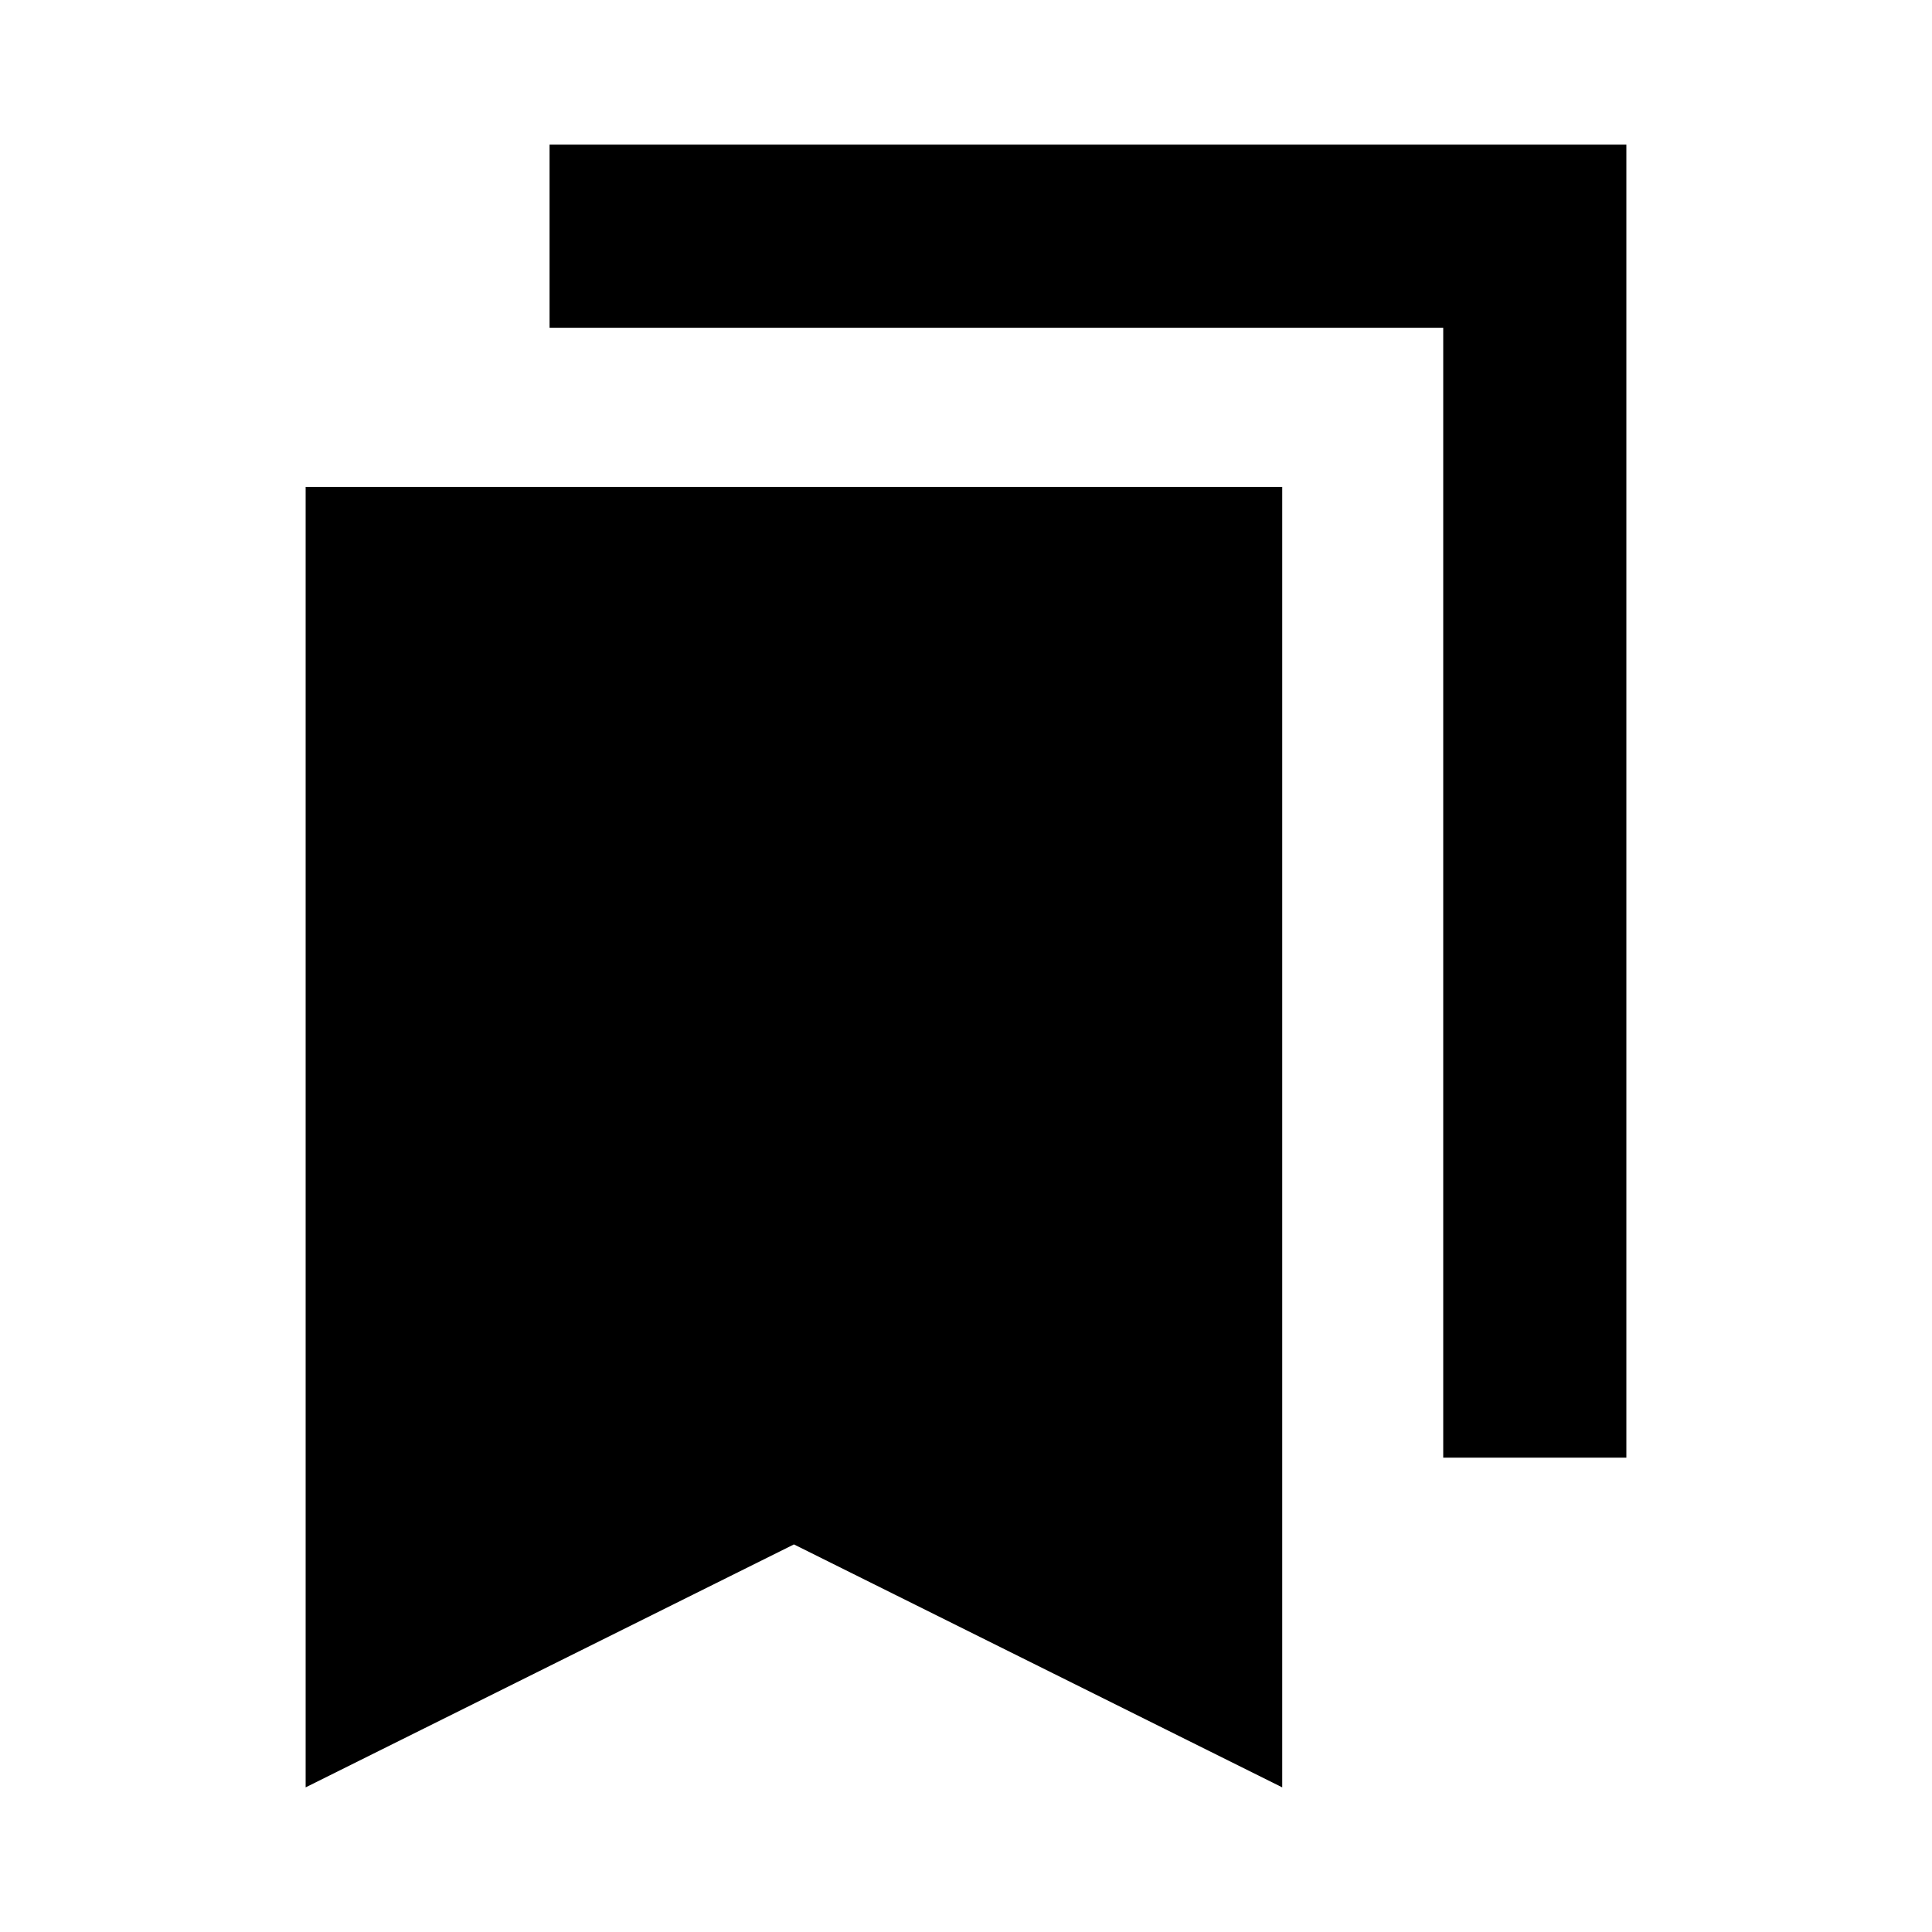 <svg xmlns="http://www.w3.org/2000/svg" height="24" viewBox="0 -960 960 960" width="24"><path d="M151.87-71.87v-646.22h485.26v646.22L394.5-192.59 151.87-71.87ZM717.13-235.7v-561.43H273.07v-91h535.06v652.43h-91Z"/></svg>
